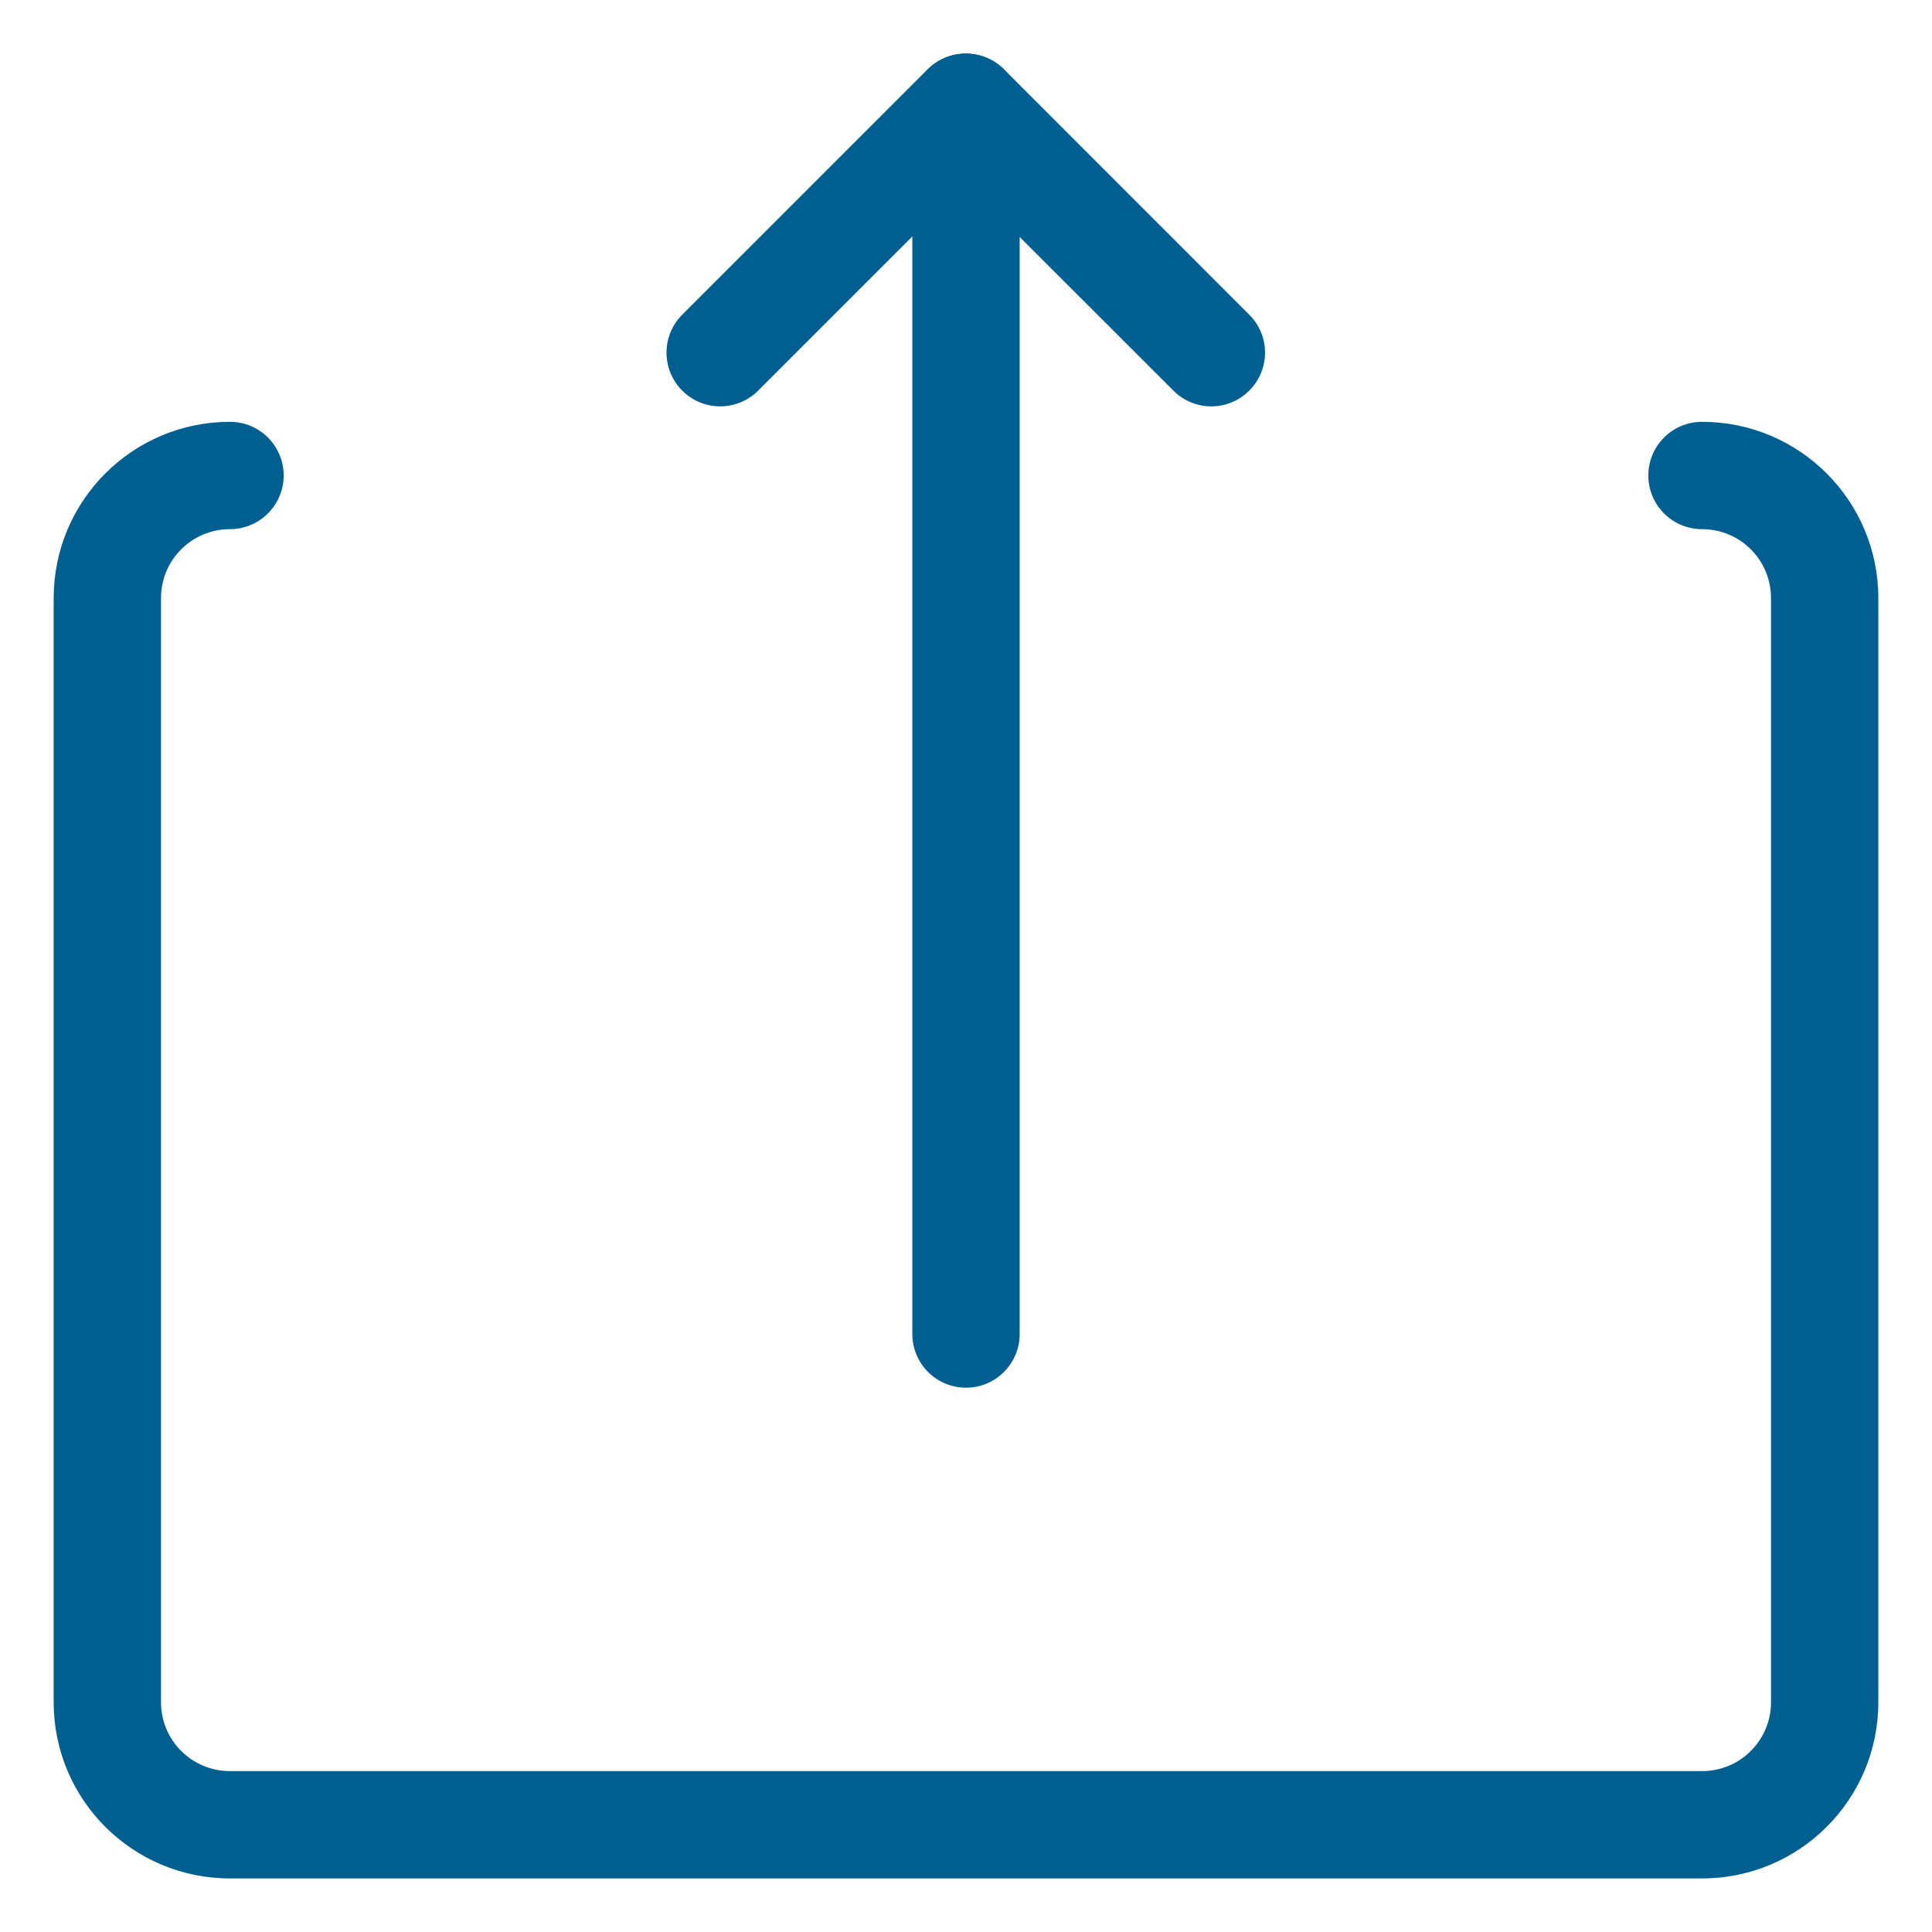 <svg width="18" height="18" viewBox="0 0 18 18" version="1.1" xmlns="http://www.w3.org/2000/svg" xmlns:xlink="http://www.w3.org/1999/xlink">
<title>Group</title>
<desc>Created using Figma</desc>
<g id="Canvas" transform="translate(-2522 -4611)">
<g id="Group">
<g id="Group">
<g id="Stroke 345">
<use xlink:href="#path0_stroke" transform="translate(2531 4612)" fill="#005F91"/>
</g>
<g id="Stroke 346">
<use xlink:href="#path1_stroke" transform="translate(2531 4612)" fill="#005F91"/>
</g>
<g id="Stroke 347">
<use xlink:href="#path2_stroke" transform="translate(2528.71 4612)" fill="#005F91"/>
</g>
<g id="Stroke 348">
<use xlink:href="#path3_stroke" transform="translate(2523 4615.43)" fill="#005F91"/>
</g>
</g>
</g>
</g>
<defs>
<path id="path0_stroke" d="M -0.5 11.429C -0.5 11.705 -0.276 11.929 0 11.929C 0.276 11.929 0.5 11.705 0.5 11.429L -0.5 11.429ZM 0.5 0C 0.5 -0.276 0.276 -0.5 0 -0.5C -0.276 -0.5 -0.5 -0.276 -0.5 0L 0.5 0ZM 0.5 11.429L 0.5 0L -0.5 0L -0.5 11.429L 0.5 11.429Z"/>
<path id="path1_stroke" d="M 1.932 2.639C 2.127 2.835 2.444 2.835 2.639 2.639C 2.835 2.444 2.835 2.127 2.639 1.932L 1.932 2.639ZM 0.354 -0.354C 0.158 -0.549 -0.158 -0.549 -0.354 -0.354C -0.549 -0.158 -0.549 0.158 -0.354 0.354L 0.354 -0.354ZM 2.639 1.932L 0.354 -0.354L -0.354 0.354L 1.932 2.639L 2.639 1.932Z"/>
<path id="path2_stroke" d="M 2.639 0.354C 2.835 0.158 2.835 -0.158 2.639 -0.354C 2.444 -0.549 2.127 -0.549 1.932 -0.354L 2.639 0.354ZM -0.354 1.932C -0.549 2.127 -0.549 2.444 -0.354 2.639C -0.158 2.835 0.158 2.835 0.354 2.639L -0.354 1.932ZM 1.932 -0.354L -0.354 1.932L 0.354 2.639L 2.639 0.354L 1.932 -0.354Z"/>
<path id="path3_stroke" d="M 14.857 -0.5C 14.581 -0.5 14.357 -0.276 14.357 0C 14.357 0.276 14.581 0.5 14.857 0.5L 14.857 -0.5ZM 1.143 0.5C 1.419 0.5 1.643 0.276 1.643 0C 1.643 -0.276 1.419 -0.5 1.143 -0.5L 1.143 0.5ZM 14.857 0.5C 15.213 0.5 15.5 0.787 15.5 1.143L 16.5 1.143C 16.5 0.235 15.765 -0.5 14.857 -0.5L 14.857 0.5ZM 15.5 1.143L 15.5 11.429L 16.5 11.429L 16.5 1.143L 15.5 1.143ZM 15.5 11.429C 15.5 11.784 15.213 12.071 14.857 12.071L 14.857 13.071C 15.765 13.071 16.5 12.337 16.5 11.429L 15.5 11.429ZM 14.857 12.071L 1.143 12.071L 1.143 13.071L 14.857 13.071L 14.857 12.071ZM 1.143 12.071C 0.787 12.071 0.5 11.784 0.5 11.429L -0.5 11.429C -0.5 12.337 0.235 13.071 1.143 13.071L 1.143 12.071ZM 0.5 11.429L 0.5 1.143L -0.5 1.143L -0.5 11.429L 0.5 11.429ZM 0.5 1.143C 0.5 0.787 0.787 0.5 1.143 0.5L 1.143 -0.5C 0.235 -0.5 -0.5 0.235 -0.5 1.143L 0.5 1.143Z"/>
</defs>
</svg>
